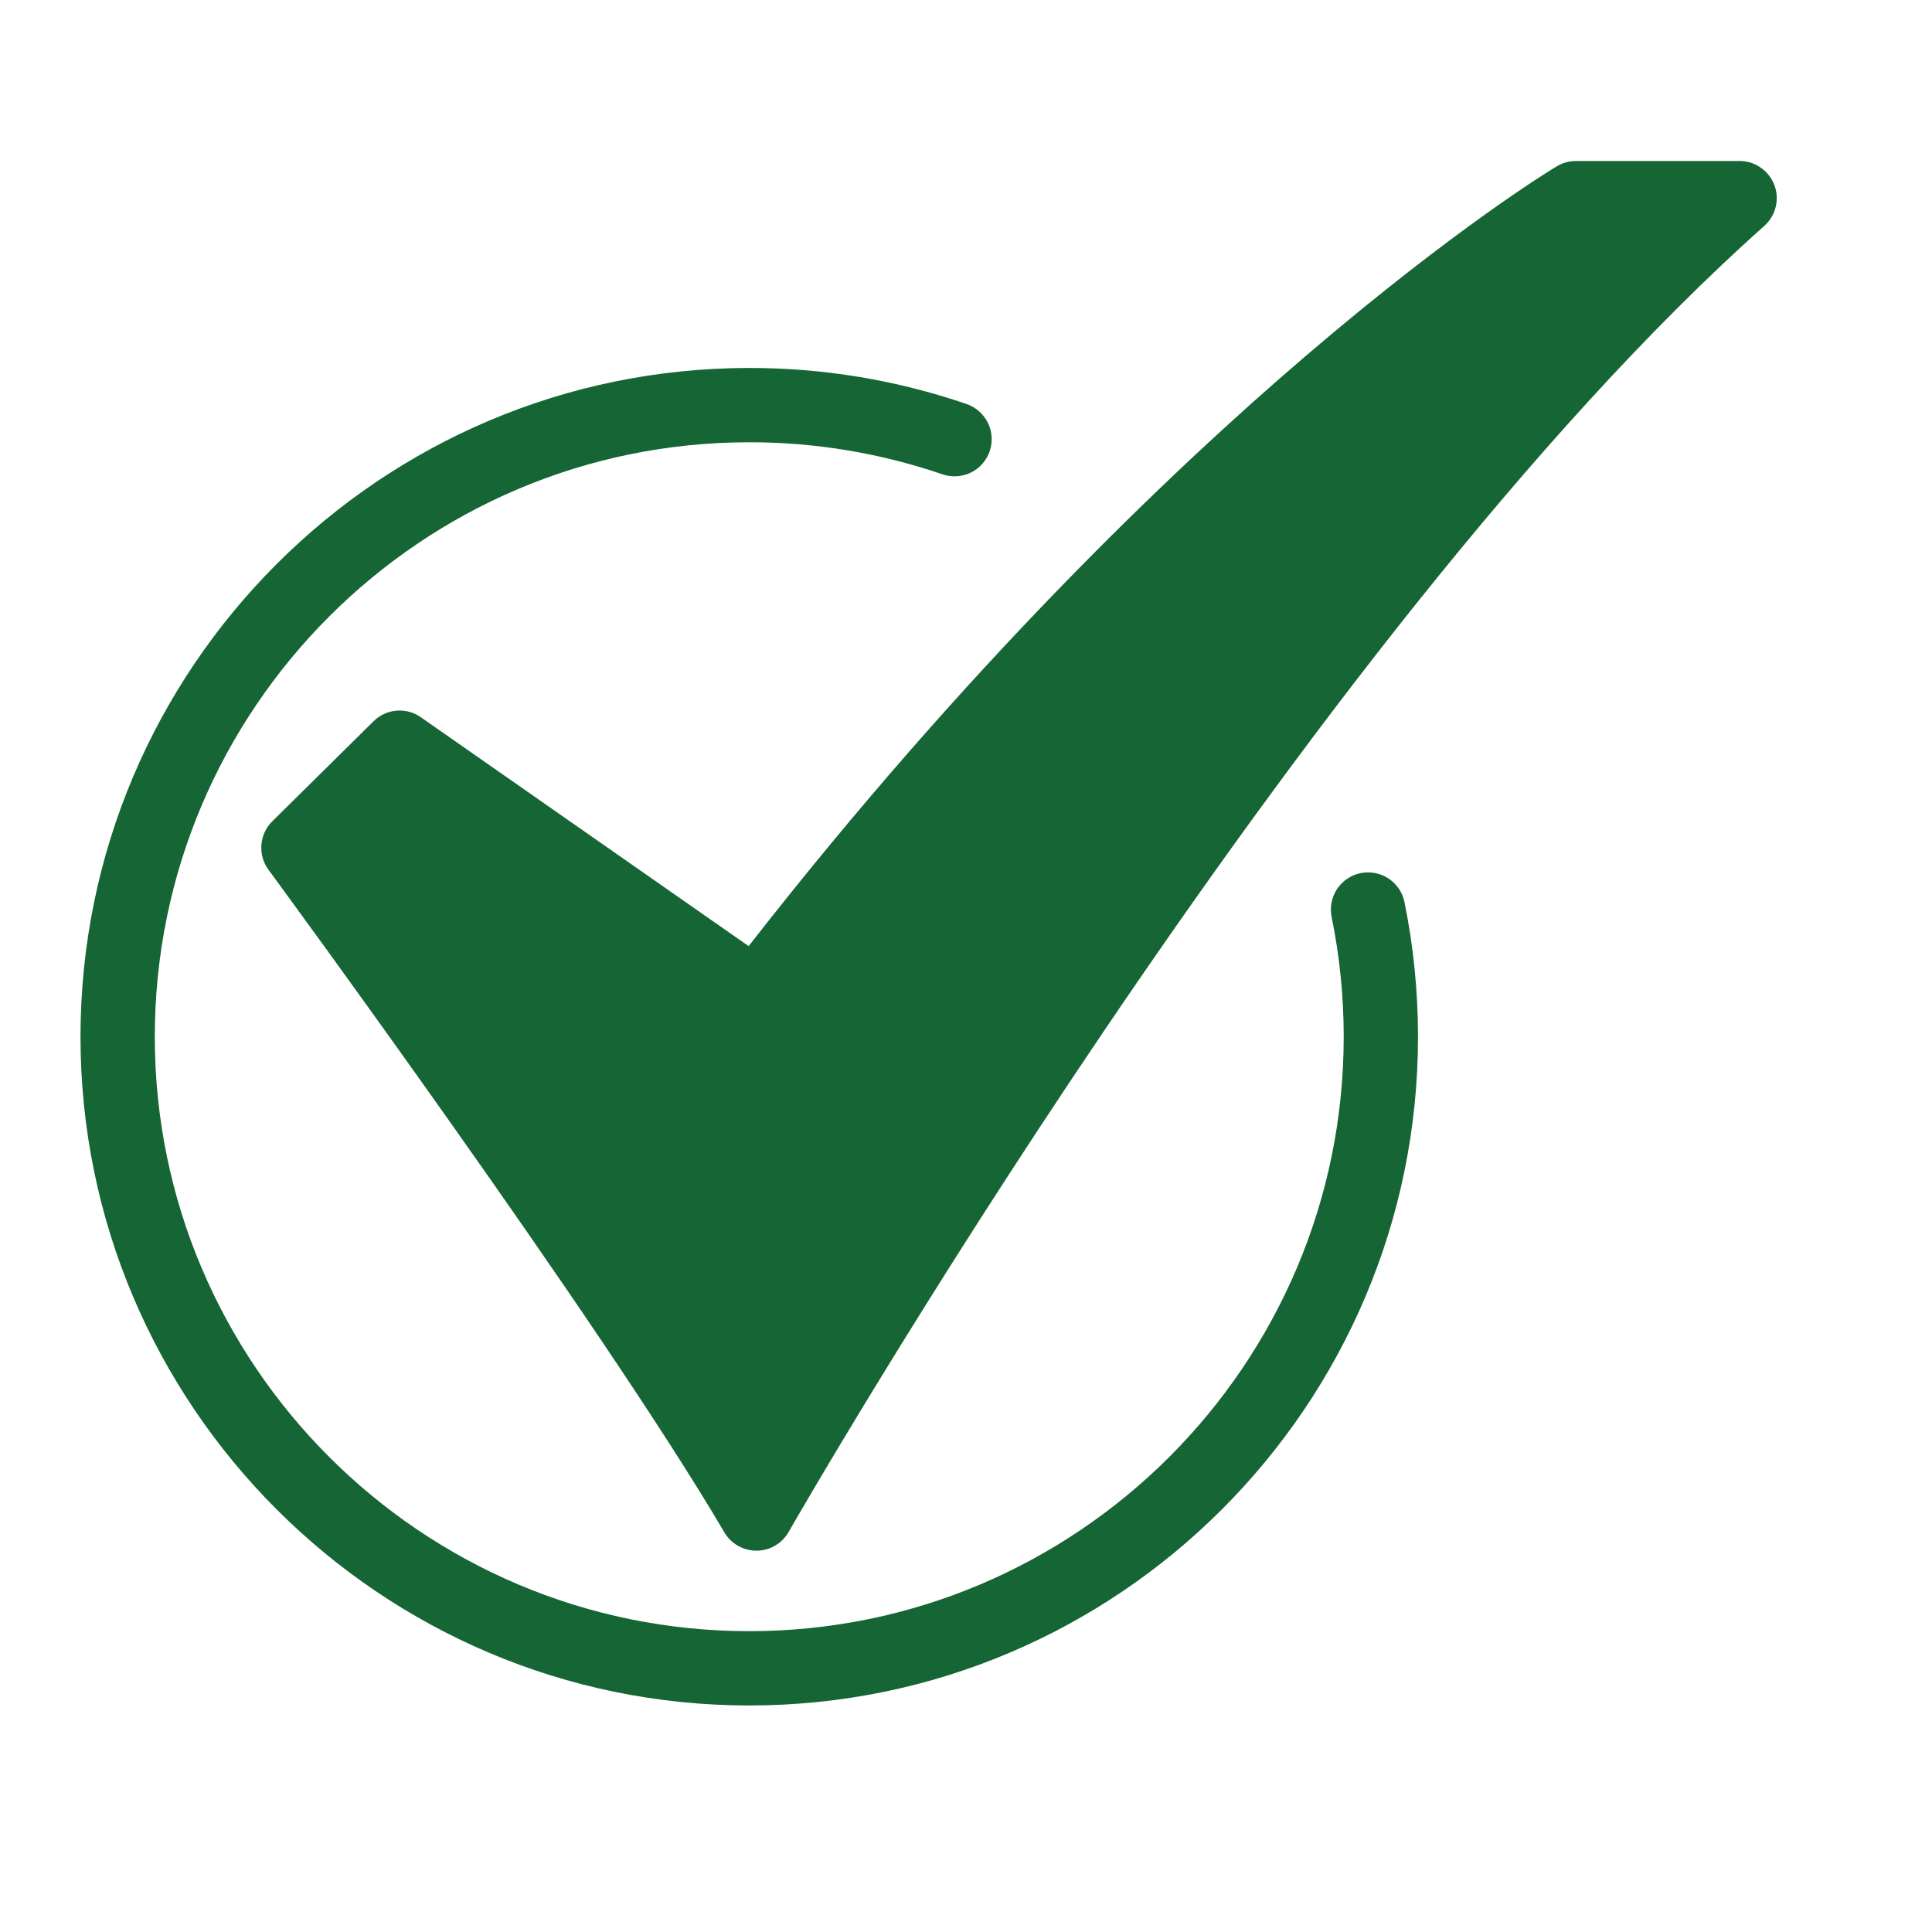 <svg width="24" height="24" viewBox="0 0 24 24" fill="none" xmlns="http://www.w3.org/2000/svg">
<path d="M9.396 19.263C9.316 19.263 9.237 19.242 9.167 19.202C9.097 19.162 9.039 19.105 8.998 19.035C7.465 16.423 3.376 10.86 3.335 10.804C3.269 10.714 3.238 10.605 3.247 10.494C3.256 10.384 3.304 10.28 3.383 10.202L4.64 8.96C4.717 8.884 4.817 8.837 4.925 8.828C5.033 8.819 5.14 8.848 5.228 8.91L9.3 11.753C12.025 8.259 14.556 5.845 16.221 4.421C18.095 2.817 19.289 2.095 19.339 2.066C19.41 2.023 19.492 2 19.576 2H21.61C21.704 2 21.795 2.028 21.872 2.082C21.949 2.135 22.008 2.21 22.041 2.297C22.075 2.385 22.081 2.48 22.058 2.571C22.036 2.662 21.987 2.744 21.917 2.806C16.141 7.951 9.86 18.92 9.797 19.03C9.757 19.101 9.699 19.159 9.629 19.2C9.56 19.241 9.48 19.263 9.399 19.263L9.396 19.263Z" fill="#166534"/>
<path d="M9.308 21.186C4.727 21.186 1 17.459 1 12.879C1 8.298 4.727 4.571 9.308 4.571C10.226 4.57 11.139 4.721 12.007 5.019C12.123 5.059 12.218 5.143 12.272 5.253C12.326 5.363 12.334 5.49 12.294 5.606C12.254 5.722 12.17 5.817 12.06 5.871C11.95 5.924 11.823 5.932 11.707 5.892C10.935 5.628 10.124 5.493 9.307 5.494C5.235 5.494 1.923 8.807 1.923 12.879C1.923 16.95 5.235 20.263 9.307 20.263C13.379 20.263 16.692 16.95 16.692 12.879C16.692 12.379 16.642 11.88 16.542 11.391C16.53 11.332 16.53 11.27 16.541 11.211C16.553 11.151 16.576 11.095 16.609 11.044C16.643 10.993 16.686 10.95 16.736 10.916C16.786 10.882 16.843 10.858 16.902 10.846C16.961 10.834 17.023 10.834 17.082 10.845C17.142 10.857 17.198 10.88 17.249 10.913C17.299 10.947 17.343 10.99 17.377 11.04C17.411 11.09 17.435 11.147 17.447 11.206C17.559 11.757 17.615 12.317 17.615 12.879C17.615 17.459 13.889 21.186 9.308 21.186Z" fill="#166534"/>
</svg>
